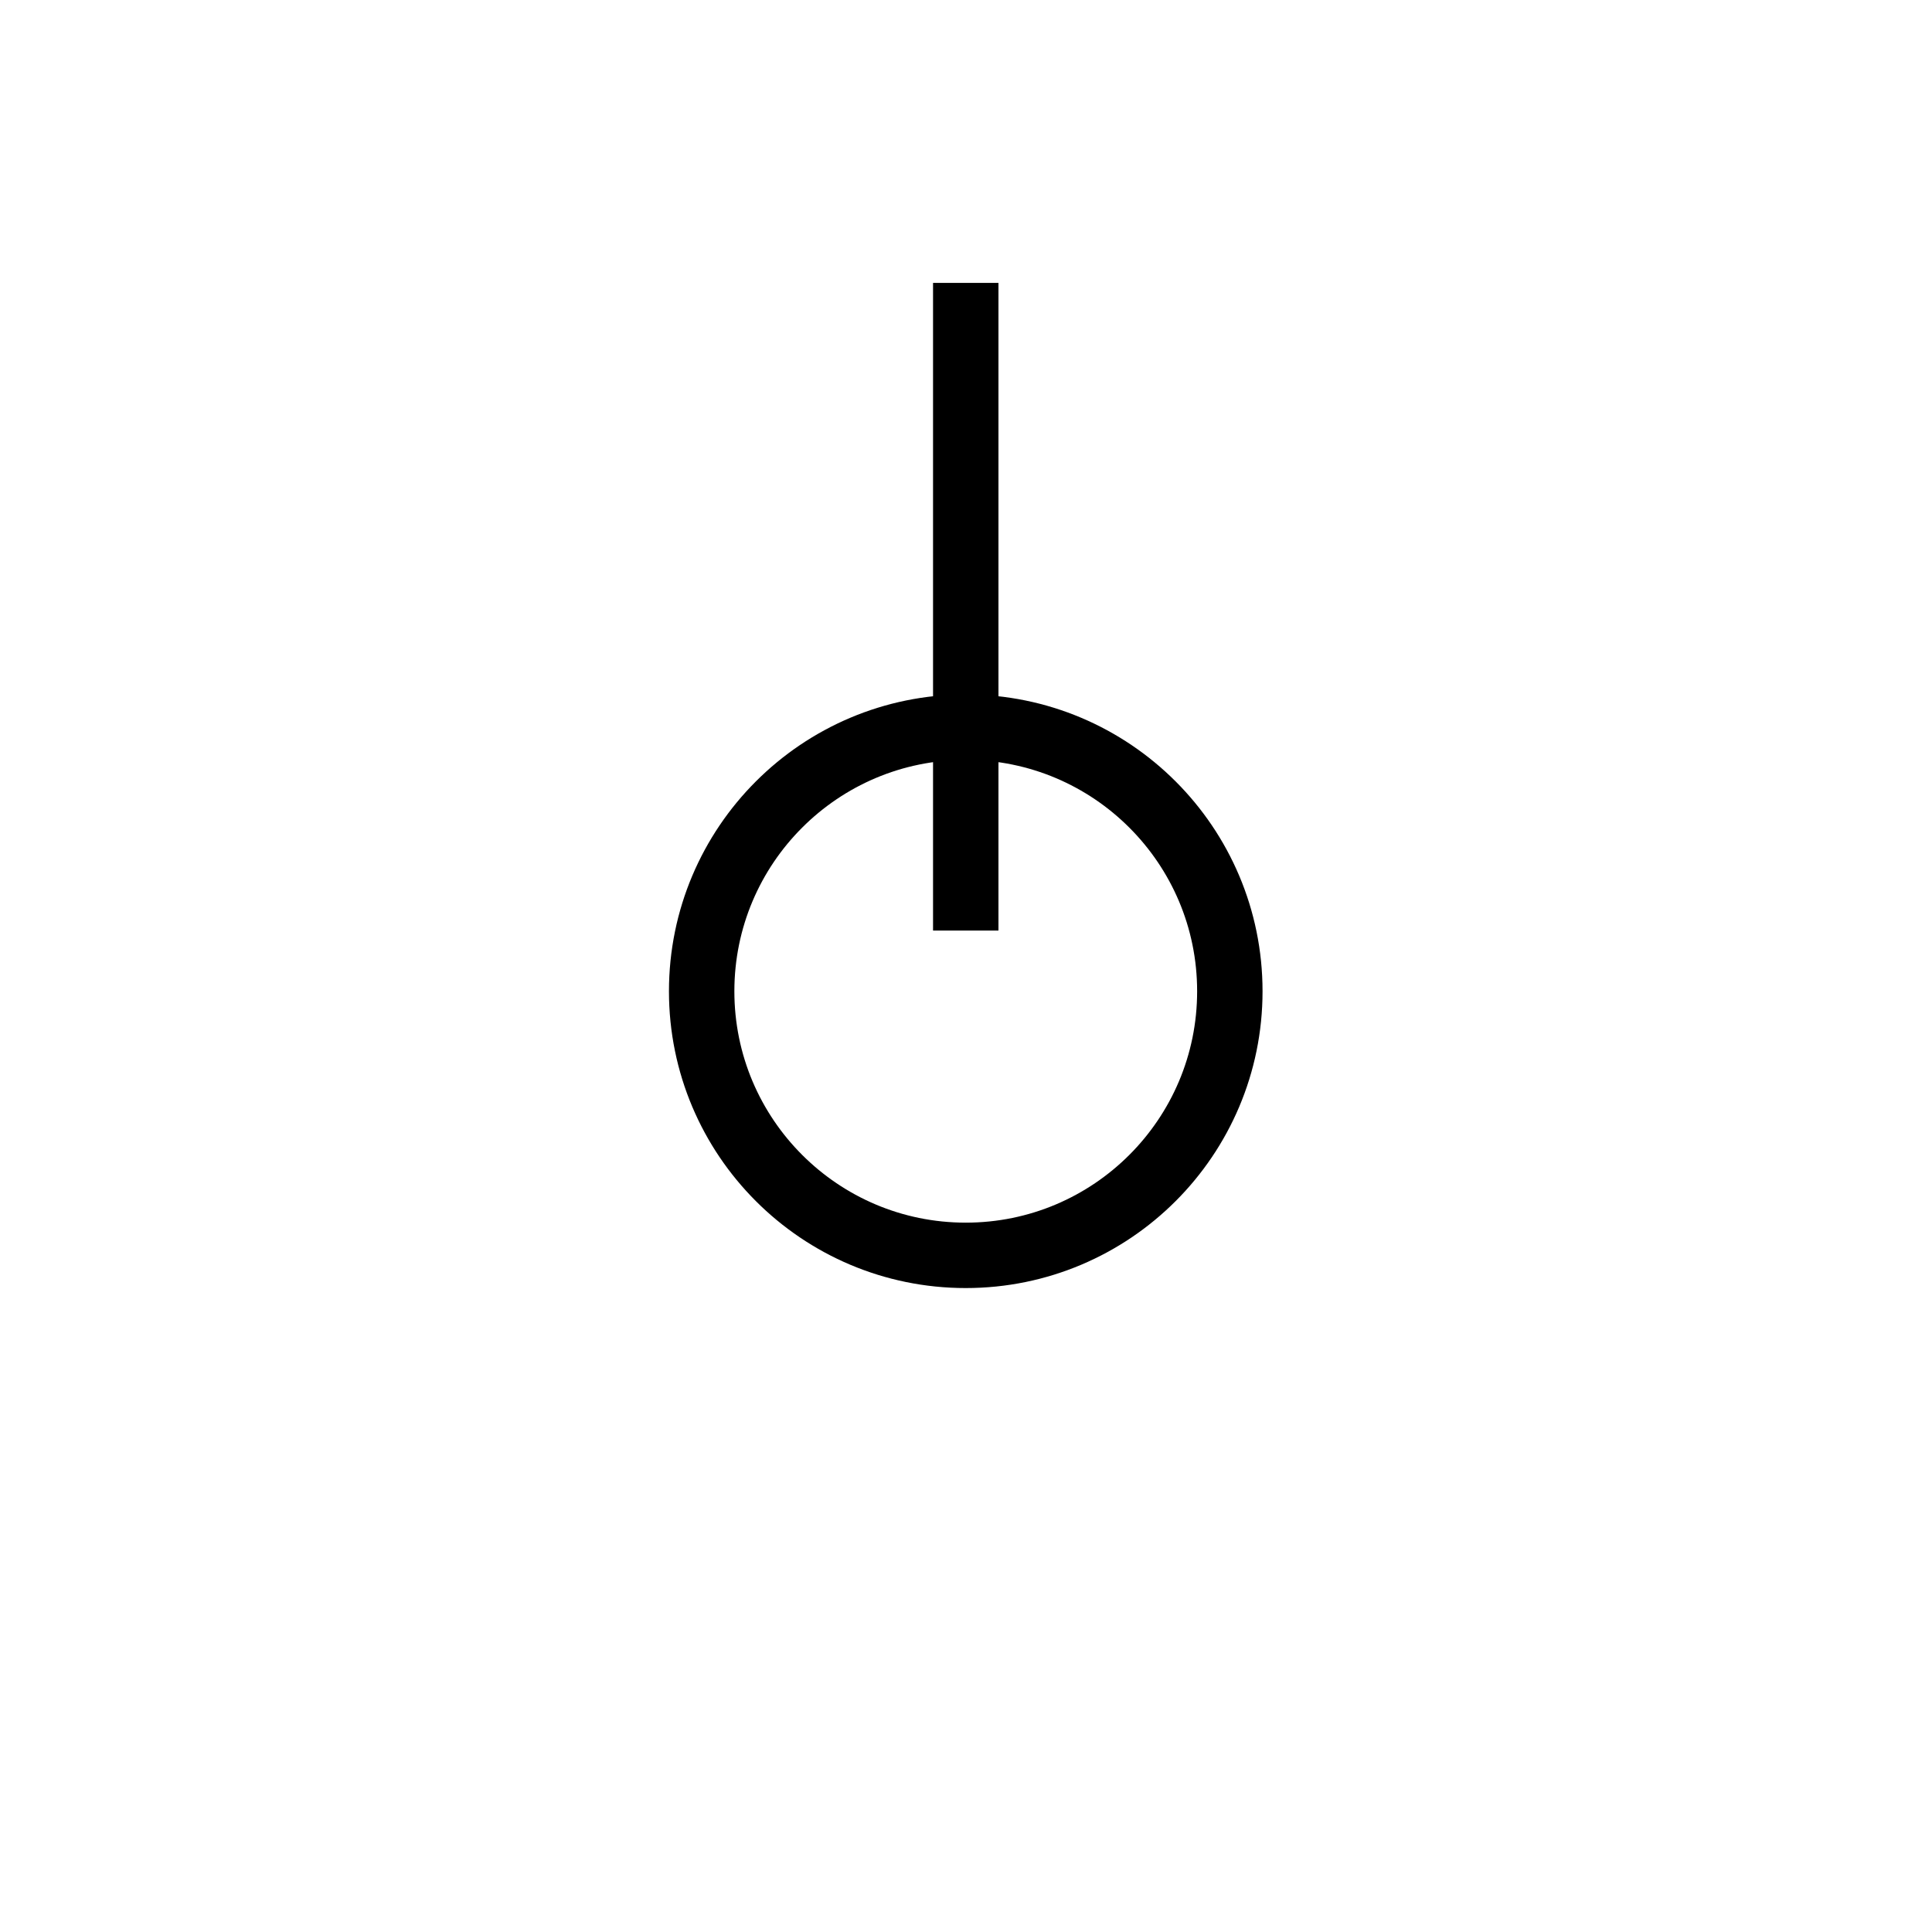 <?xml version="1.0" encoding="UTF-8" standalone="no"?>
<svg
   xmlns:dc="http://purl.org/dc/elements/1.1/"
   xmlns:cc="http://creativecommons.org/ns#"
   xmlns:rdf="http://www.w3.org/1999/02/22-rdf-syntax-ns#"
   xmlns:svg="http://www.w3.org/2000/svg"
   xmlns="http://www.w3.org/2000/svg"
   xmlns:sodipodi="http://sodipodi.sourceforge.net/DTD/sodipodi-0.dtd"
   xmlns:inkscape="http://www.inkscape.org/namespaces/inkscape"
   version="1.1"
   id="svg2"
   xml:space="preserve"
   width="65cm"
   height="65cm"
   viewBox="0 0 2456.693 2456.693"
   sodipodi:docname="brisa.svg"
   inkscape:version="1.0.1 (1.0.1+r74)"><defs
     id="defs6"><clipPath
       clipPathUnits="userSpaceOnUse"
       id="clipPath20"><path
         d="m 41.668,53.75 h 2465.85 v 3191.1 H 41.668 Z"
         id="path18" /></clipPath></defs><sodipodi:namedview
     pagecolor="#ffffff"
     bordercolor="#666666"
     borderopacity="1"
     objecttolerance="10"
     gridtolerance="10"
     guidetolerance="10"
     inkscape:pageopacity="0"
     inkscape:pageshadow="2"
     inkscape:window-width="1920"
     inkscape:window-height="1015"
     id="namedview4"
     showgrid="false"
     inkscape:zoom="0.095052084"
     inkscape:cx="1999.7568"
     inkscape:cy="395.36611"
     inkscape:window-x="1920"
     inkscape:window-y="36"
     inkscape:window-maximized="1"
     inkscape:current-layer="g10"
     inkscape:document-rotation="0"
     units="cm" /><g
     id="g10"
     inkscape:groupmode="layer"
     inkscape:label="Posada_et_al_-_2019_-_Arreglos_para_Orquesta_de_Cuerdas_Pulsadas-job_87"
     transform="matrix(1.333,0,0,-1.333,-384.567,680.445)"><g
       id="g847"
       transform="matrix(166.394,0,0,166.394,-47065.643,-84675.919)"><circle
         style="fill:none;stroke:#000000;stroke-width:0.375;stroke-miterlimit:4;stroke-dasharray:none;paint-order:fill markers stroke;stop-color:#000000"
         id="path2519"
         cx="290.127"
         cy="-506.273"
         r="1.514"
         transform="scale(1,-1)" /><path
         style="fill:none;stroke:#000000;stroke-width:0.375;stroke-linecap:butt;stroke-linejoin:miter;stroke-miterlimit:4;stroke-dasharray:none;stroke-opacity:1"
         d="m 290.127,510.334 v -3.713"
         id="path2521" /></g></g></svg>
